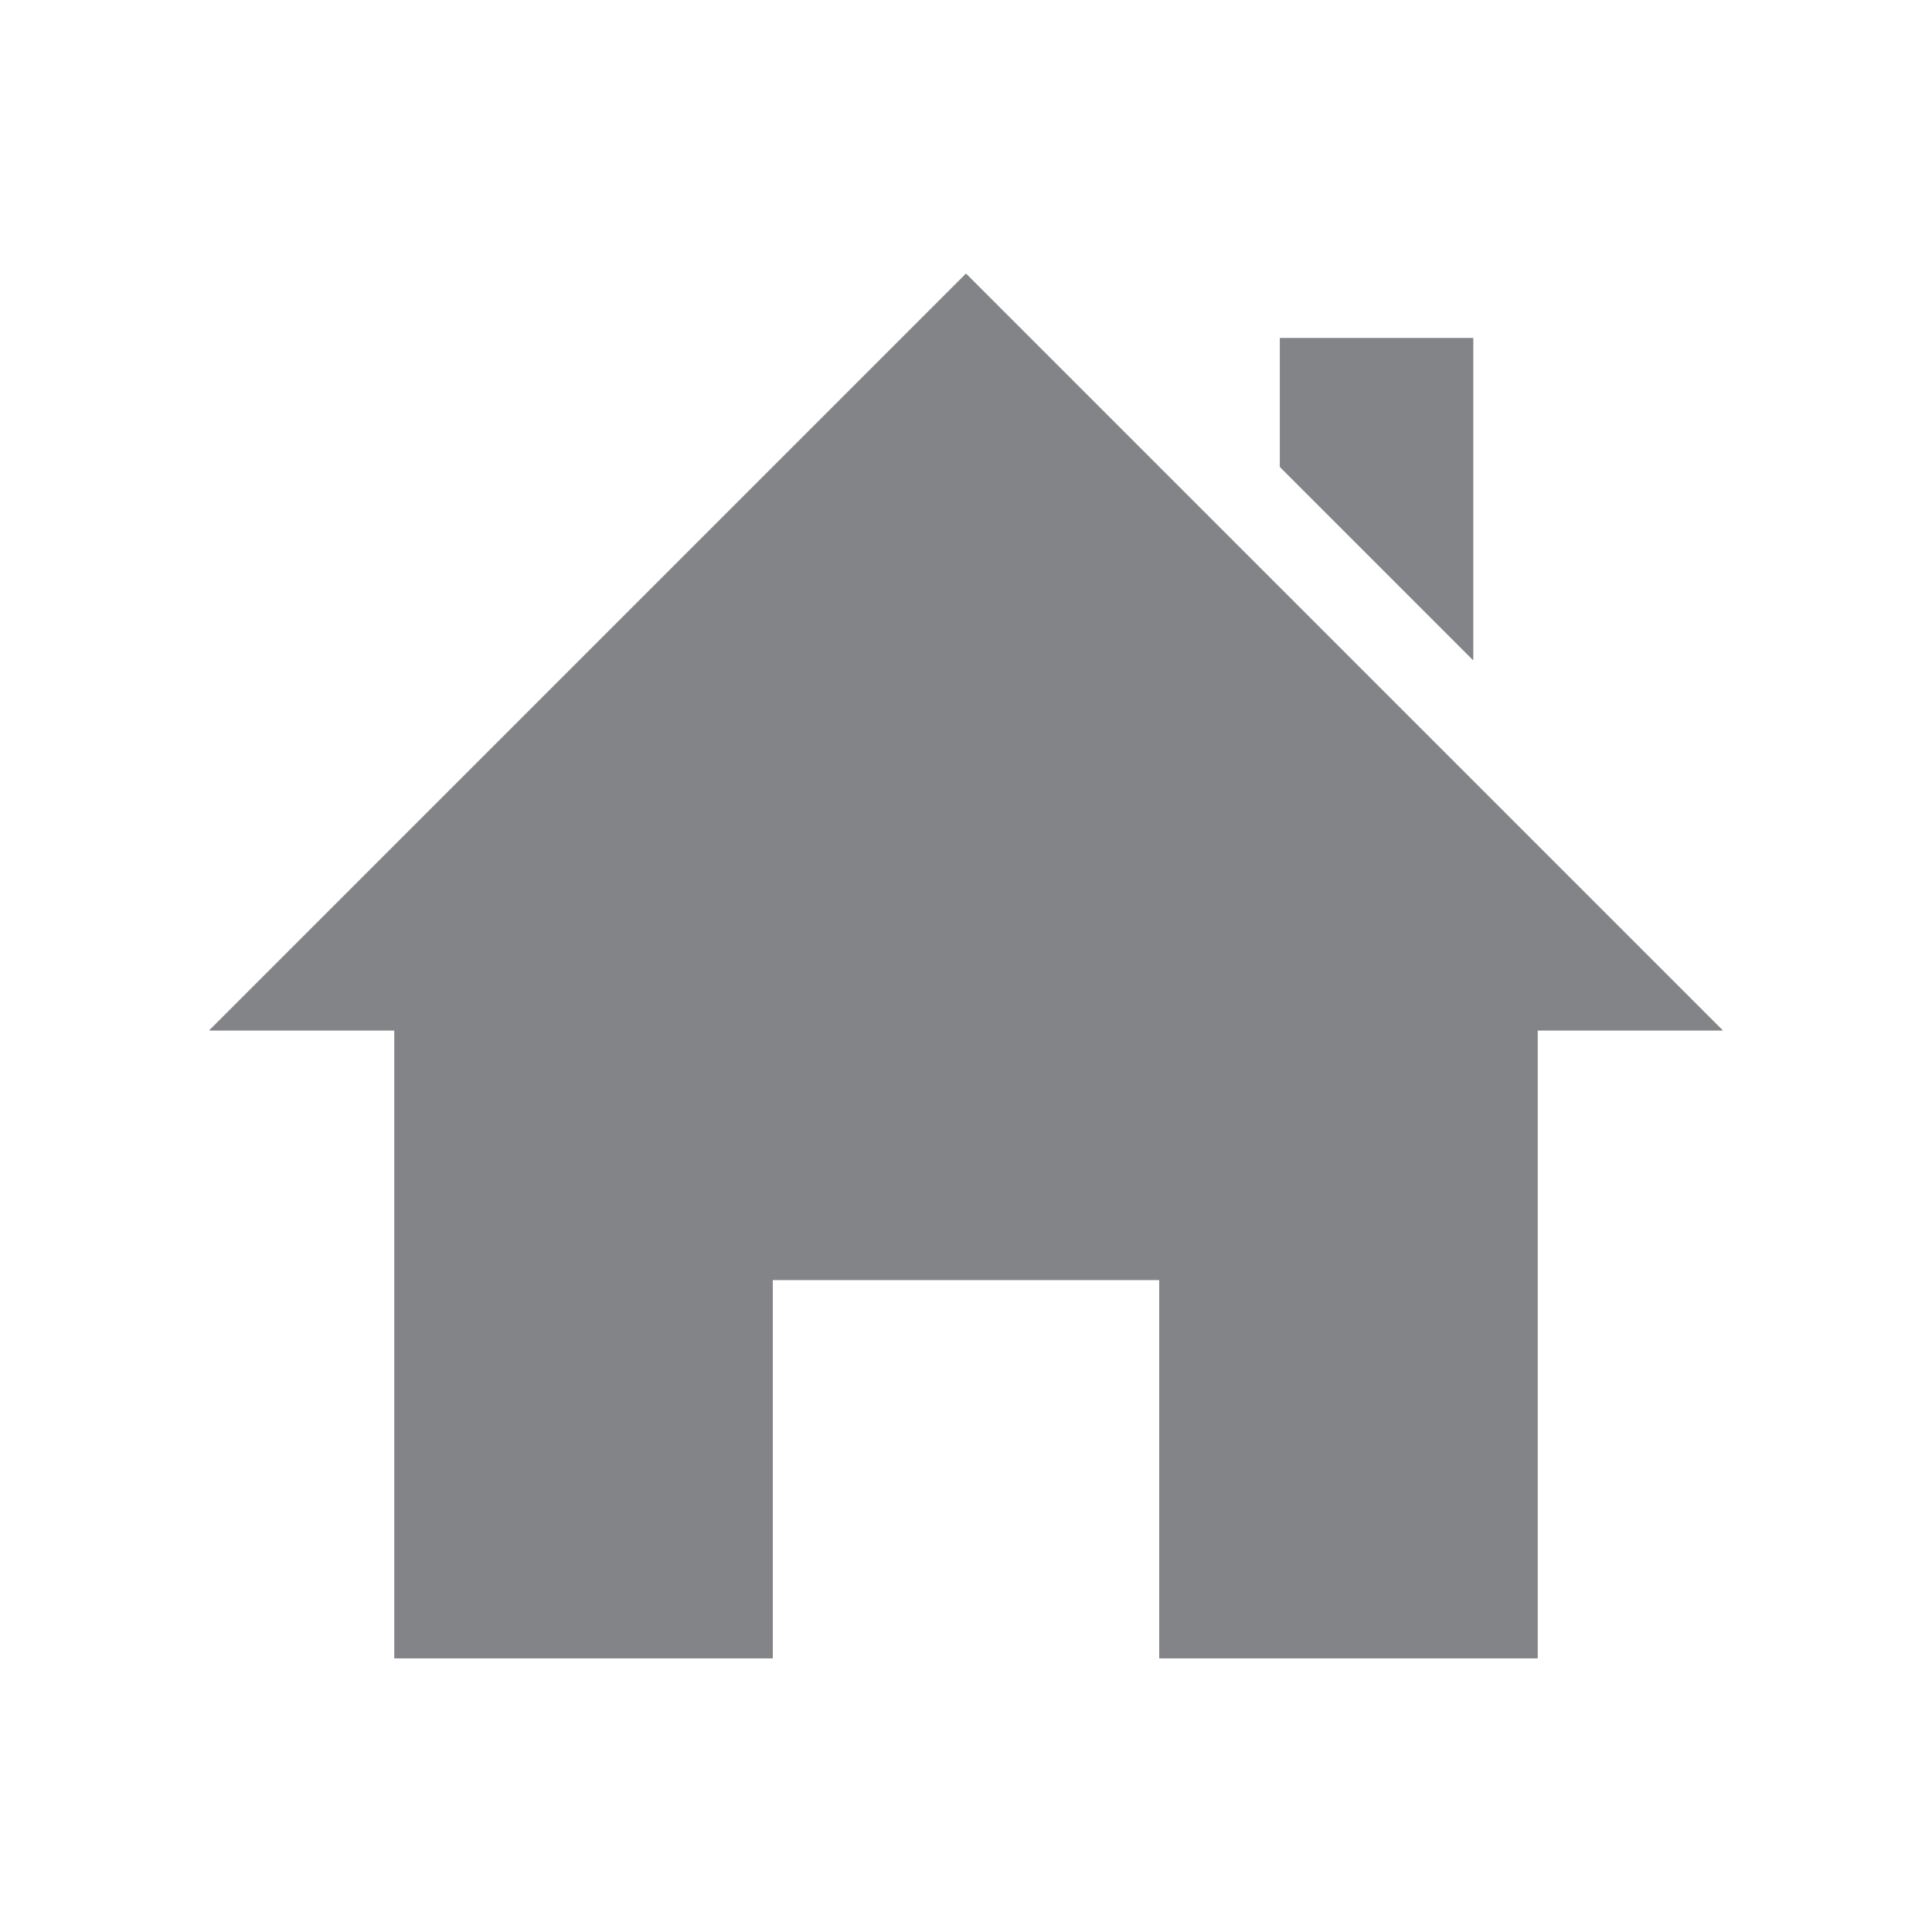 <?xml version="1.0" encoding="utf-8"?>
<!-- Generator: Adobe Illustrator 25.2.1, SVG Export Plug-In . SVG Version: 6.00 Build 0)  -->
<svg version="1.1" id="Layer_1" xmlns="http://www.w3.org/2000/svg" xmlns:xlink="http://www.w3.org/1999/xlink" x="0px" y="0px"
	 viewBox="0 0 24 24" style="enable-background:new 0 0 24 24;" xml:space="preserve">
<style type="text/css">
	.st0{fill:#828487;}
</style>
<path class="st0" d="M19.1,12.8v7.8h-4.7v-4.7H9.6v4.7H4.9v-7.8H2.6L12,3.4l9.4,9.4H19.1z M18.3,8.2v-4h-2.4v1.6L18.3,8.2z"/>
<path class="st0" d="M19.1,12.8v7.8h-4.7v-4.7H9.6v4.7H4.9v-7.8H2.6L12,3.4l9.4,9.4H19.1z M18.3,8.2v-4h-2.4v1.6L18.3,8.2z"/>
</svg>
